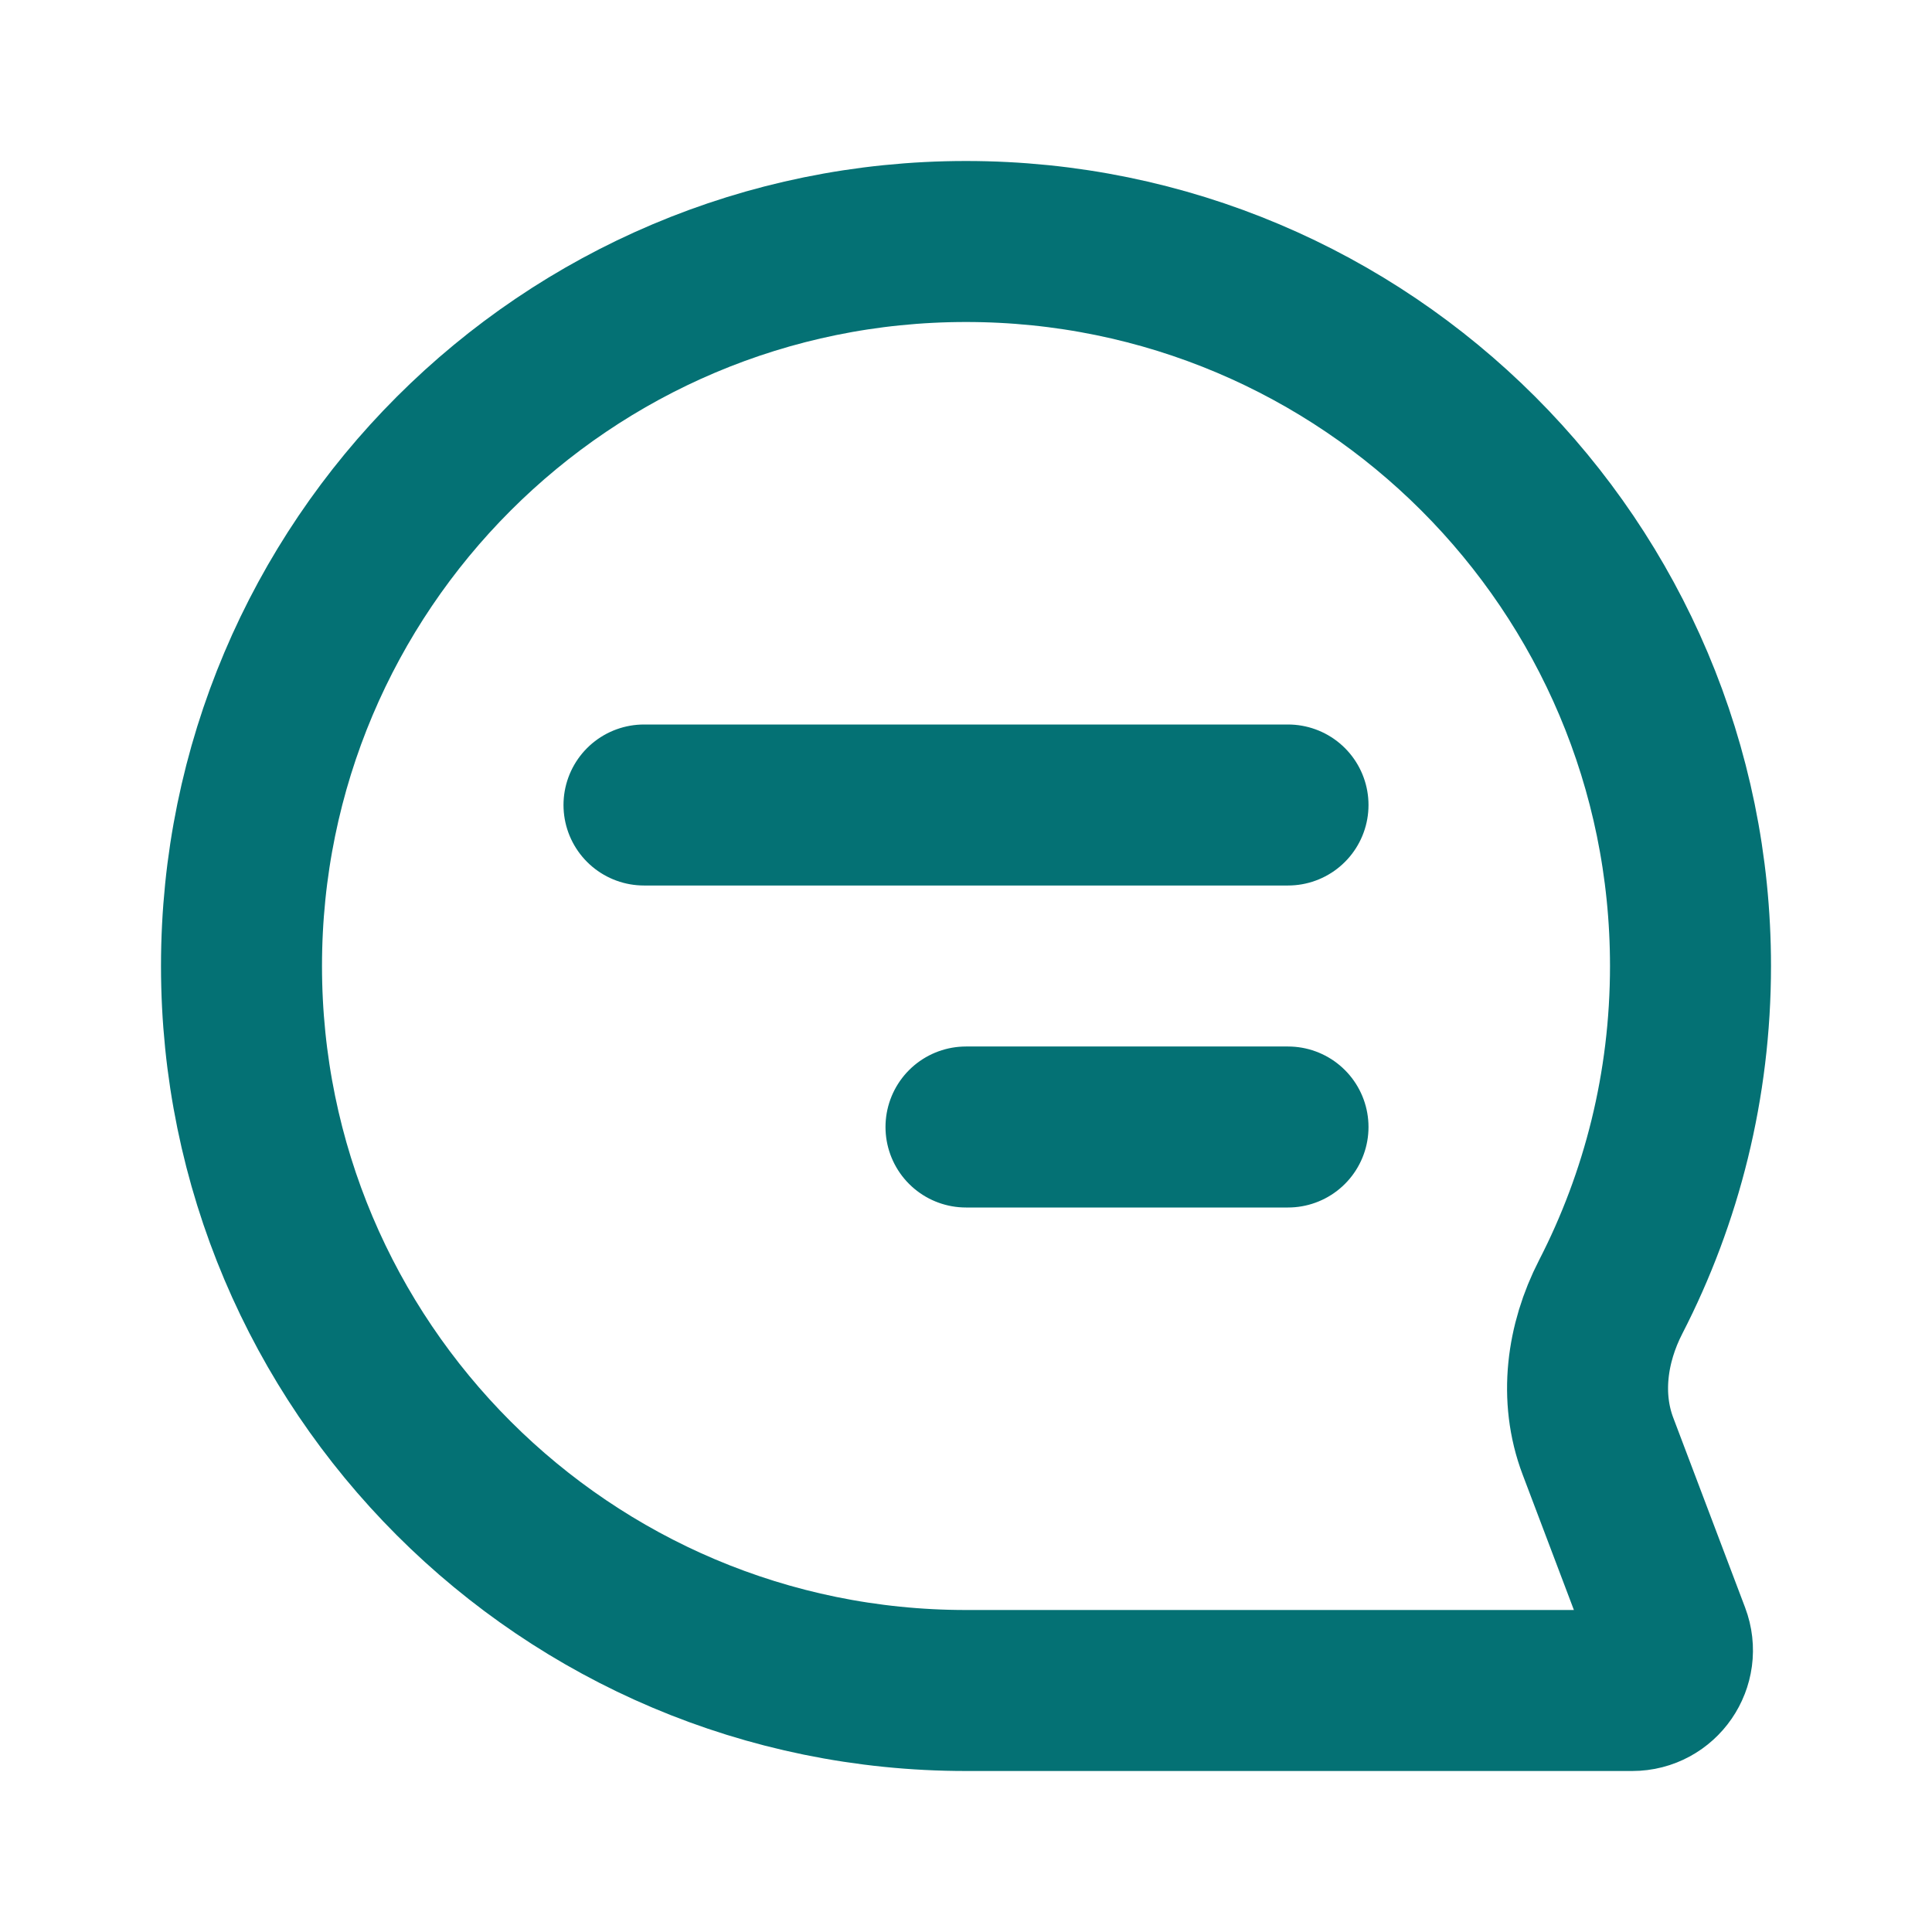 <svg width="24" height="24" viewBox="0 0 24 24" fill="none" xmlns="http://www.w3.org/2000/svg">
<path d="M16 10H8M16 14H12M3 12C3 16.971 7.029 21 12 21H20.276C20.626 21 20.867 20.65 20.743 20.323L19.85 17.964C19.621 17.359 19.712 16.688 20.008 16.112C20.642 14.88 21 13.482 21 12C21 7.029 16.971 3 12 3C7.029 3 3 7.029 3 12Z" stroke="#047174" stroke-width="2" stroke-linecap="round"/>
</svg>
